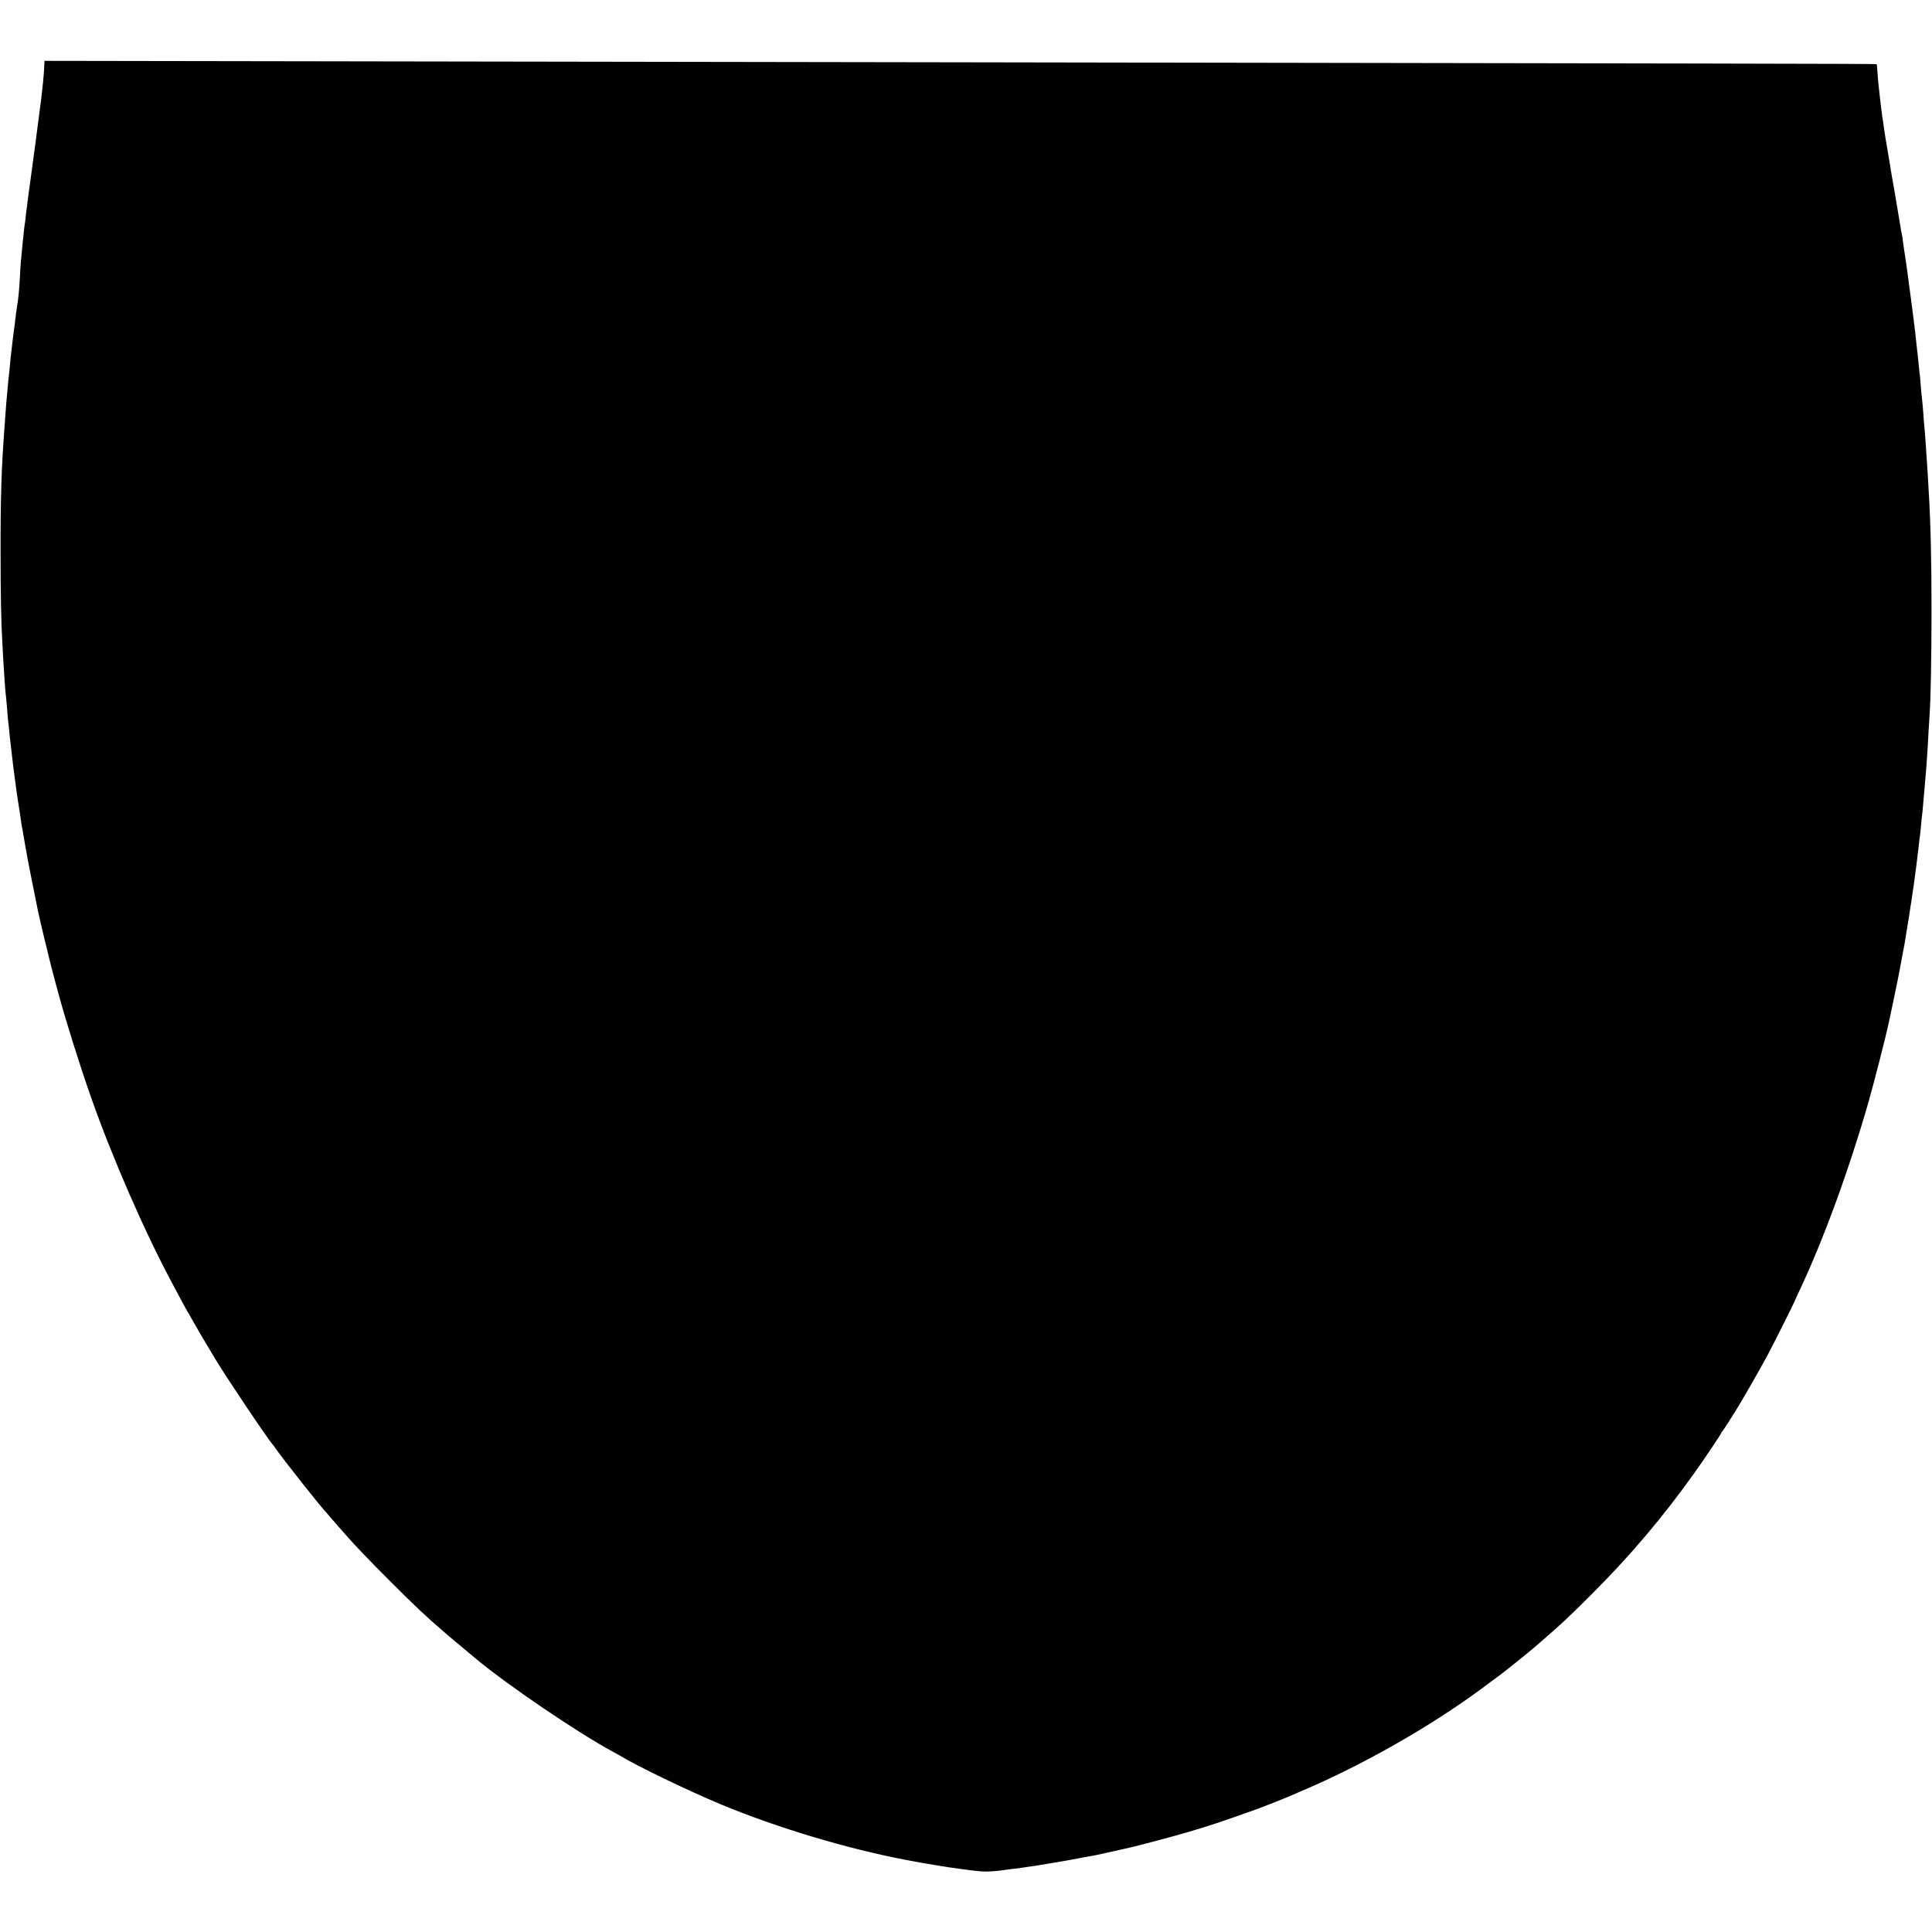 <?xml version="1.0" standalone="no"?>
<!DOCTYPE svg PUBLIC "-//W3C//DTD SVG 20010904//EN"
 "http://www.w3.org/TR/2001/REC-SVG-20010904/DTD/svg10.dtd">
<svg version="1.0" xmlns="http://www.w3.org/2000/svg"
 width="2000pt" height="2000pt" viewBox="0 0 2000 2000"
 preserveAspectRatio="xMidYMid meet">
<g transform="translate(0,2000) scale(0.1,-0.1)"
fill="#000000" stroke="none">
<path d="M459 19333 c-2 -50 -6 -116 -13 -178 -3 -27 -8 -75 -11 -105 -3 -30
-8 -73 -11 -95 -3 -22 -7 -56 -10 -75 -15 -124 -86 -656 -94 -710 -5 -36 -12
-85 -15 -110 -4 -25 -8 -56 -10 -70 -2 -14 -6 -50 -10 -80 -3 -30 -8 -66 -10
-80 -2 -14 -7 -50 -10 -81 -3 -31 -7 -66 -10 -77 -2 -12 -7 -52 -10 -89 -4
-37 -8 -79 -10 -93 -4 -43 -16 -163 -20 -210 -2 -25 -7 -99 -10 -165 -5 -104
-17 -226 -29 -291 -5 -26 -16 -110 -21 -159 -2 -22 -6 -53 -9 -70 -2 -16 -7
-55 -11 -85 -8 -70 -15 -125 -20 -170 -3 -19 -7 -64 -10 -100 -3 -36 -8 -81
-10 -100 -2 -19 -7 -61 -10 -92 -3 -32 -7 -82 -10 -110 -7 -69 -12 -133 -20
-243 -4 -49 -8 -112 -10 -140 -30 -400 -40 -710 -39 -1275 0 -441 6 -734 19
-945 2 -33 6 -109 9 -170 8 -147 23 -352 31 -405 2 -14 6 -65 10 -115 3 -49 8
-101 10 -115 2 -14 7 -54 10 -90 3 -36 10 -103 16 -150 5 -47 12 -105 15 -130
7 -65 21 -173 29 -230 2 -14 7 -47 10 -75 3 -27 8 -61 10 -75 3 -14 7 -43 10
-65 4 -22 10 -65 15 -95 5 -30 12 -75 15 -100 3 -25 8 -56 10 -70 3 -14 8 -36
10 -50 3 -14 14 -80 25 -147 11 -68 41 -225 66 -350 26 -126 48 -237 50 -248
7 -49 70 -322 109 -475 13 -52 26 -106 29 -120 7 -29 38 -151 60 -232 9 -32
22 -82 30 -110 73 -272 220 -741 337 -1073 218 -622 555 -1395 842 -1930 24
-44 67 -125 96 -180 29 -55 57 -104 61 -110 4 -5 21 -35 37 -65 27 -50 171
-296 212 -362 9 -14 29 -48 45 -75 117 -194 543 -828 591 -879 5 -6 17 -21 25
-34 73 -107 486 -629 530 -670 3 -3 18 -21 34 -40 16 -19 55 -64 87 -100 32
-36 67 -76 79 -90 75 -87 255 -276 455 -475 269 -269 368 -362 564 -531 19
-16 39 -34 45 -39 6 -6 67 -57 136 -114 69 -57 136 -113 150 -125 324 -270
1056 -767 1415 -960 28 -15 57 -31 65 -36 179 -110 713 -367 1055 -510 581
-241 1311 -460 1915 -574 107 -20 139 -26 166 -31 17 -2 85 -14 150 -25 125
-20 140 -23 269 -40 155 -21 191 -24 250 -24 51 0 155 10 205 19 8 1 44 6 80
10 36 4 74 9 85 11 11 2 37 6 59 9 21 3 50 7 65 9 14 3 96 16 181 30 167 28
162 27 325 58 61 11 117 22 126 23 9 2 61 13 115 25 123 27 118 26 179 40 28
6 57 13 66 15 62 13 472 122 599 160 237 70 347 107 705 235 63 22 332 129
354 140 9 4 61 27 116 50 618 262 1320 660 1850 1050 121 89 211 156 225 167
8 7 56 44 105 83 50 39 99 79 110 88 11 9 45 37 75 62 30 25 57 47 60 50 3 3
39 34 80 70 192 166 266 236 495 465 403 402 736 796 1066 1258 116 163 279
406 279 416 0 5 4 11 8 13 7 2 123 185 190 297 98 166 222 385 295 521 49 93
267 528 267 534 0 2 22 51 49 108 248 524 514 1254 716 1958 49 171 183 694
199 775 3 17 15 71 26 120 19 86 74 353 84 405 4 25 50 267 61 325 3 17 8 46
11 65 3 19 12 76 20 125 8 50 17 101 19 115 6 45 17 115 20 131 2 9 6 40 10
69 4 29 8 62 11 73 2 11 8 57 14 101 6 45 12 95 15 111 2 17 7 57 11 90 3 33
8 68 9 77 2 9 7 48 10 85 4 37 9 76 11 87 2 10 6 53 10 94 3 42 7 83 9 93 3
16 9 77 20 209 7 86 16 181 20 230 4 39 11 146 20 275 2 22 6 96 9 165 4 69 9
150 11 180 12 171 19 561 20 1055 0 563 -9 929 -30 1275 -3 52 -8 131 -10 175
-10 162 -14 222 -20 300 -6 88 -14 190 -20 245 -1 19 -6 76 -9 125 -4 50 -9
101 -11 115 -3 14 -7 59 -10 100 -3 41 -7 91 -9 110 -3 19 -7 62 -11 95 -8 87
-13 132 -21 200 -4 33 -8 74 -10 90 -3 35 -12 115 -19 165 -2 19 -7 53 -9 75
-8 64 -27 208 -31 235 -2 14 -6 48 -10 75 -3 28 -8 61 -10 75 -2 14 -11 77
-19 140 -9 63 -18 124 -20 135 -3 18 -8 49 -22 155 -3 19 -7 42 -9 50 -3 8 -7
33 -10 55 -3 22 -17 105 -31 185 -14 80 -27 160 -30 179 -3 18 -8 43 -10 55
-8 43 -40 230 -49 291 -4 22 -13 78 -21 125 -9 47 -22 130 -30 185 -7 55 -16
114 -19 130 -5 35 -23 180 -30 248 -3 26 -7 68 -10 95 -3 26 -8 80 -10 121 -2
40 -6 75 -8 77 -4 4 -1830 7 -9402 19 -1738 3 -4601 7 -6362 10 l-3203 5 -1
-37z"/>
</g>
</svg>
